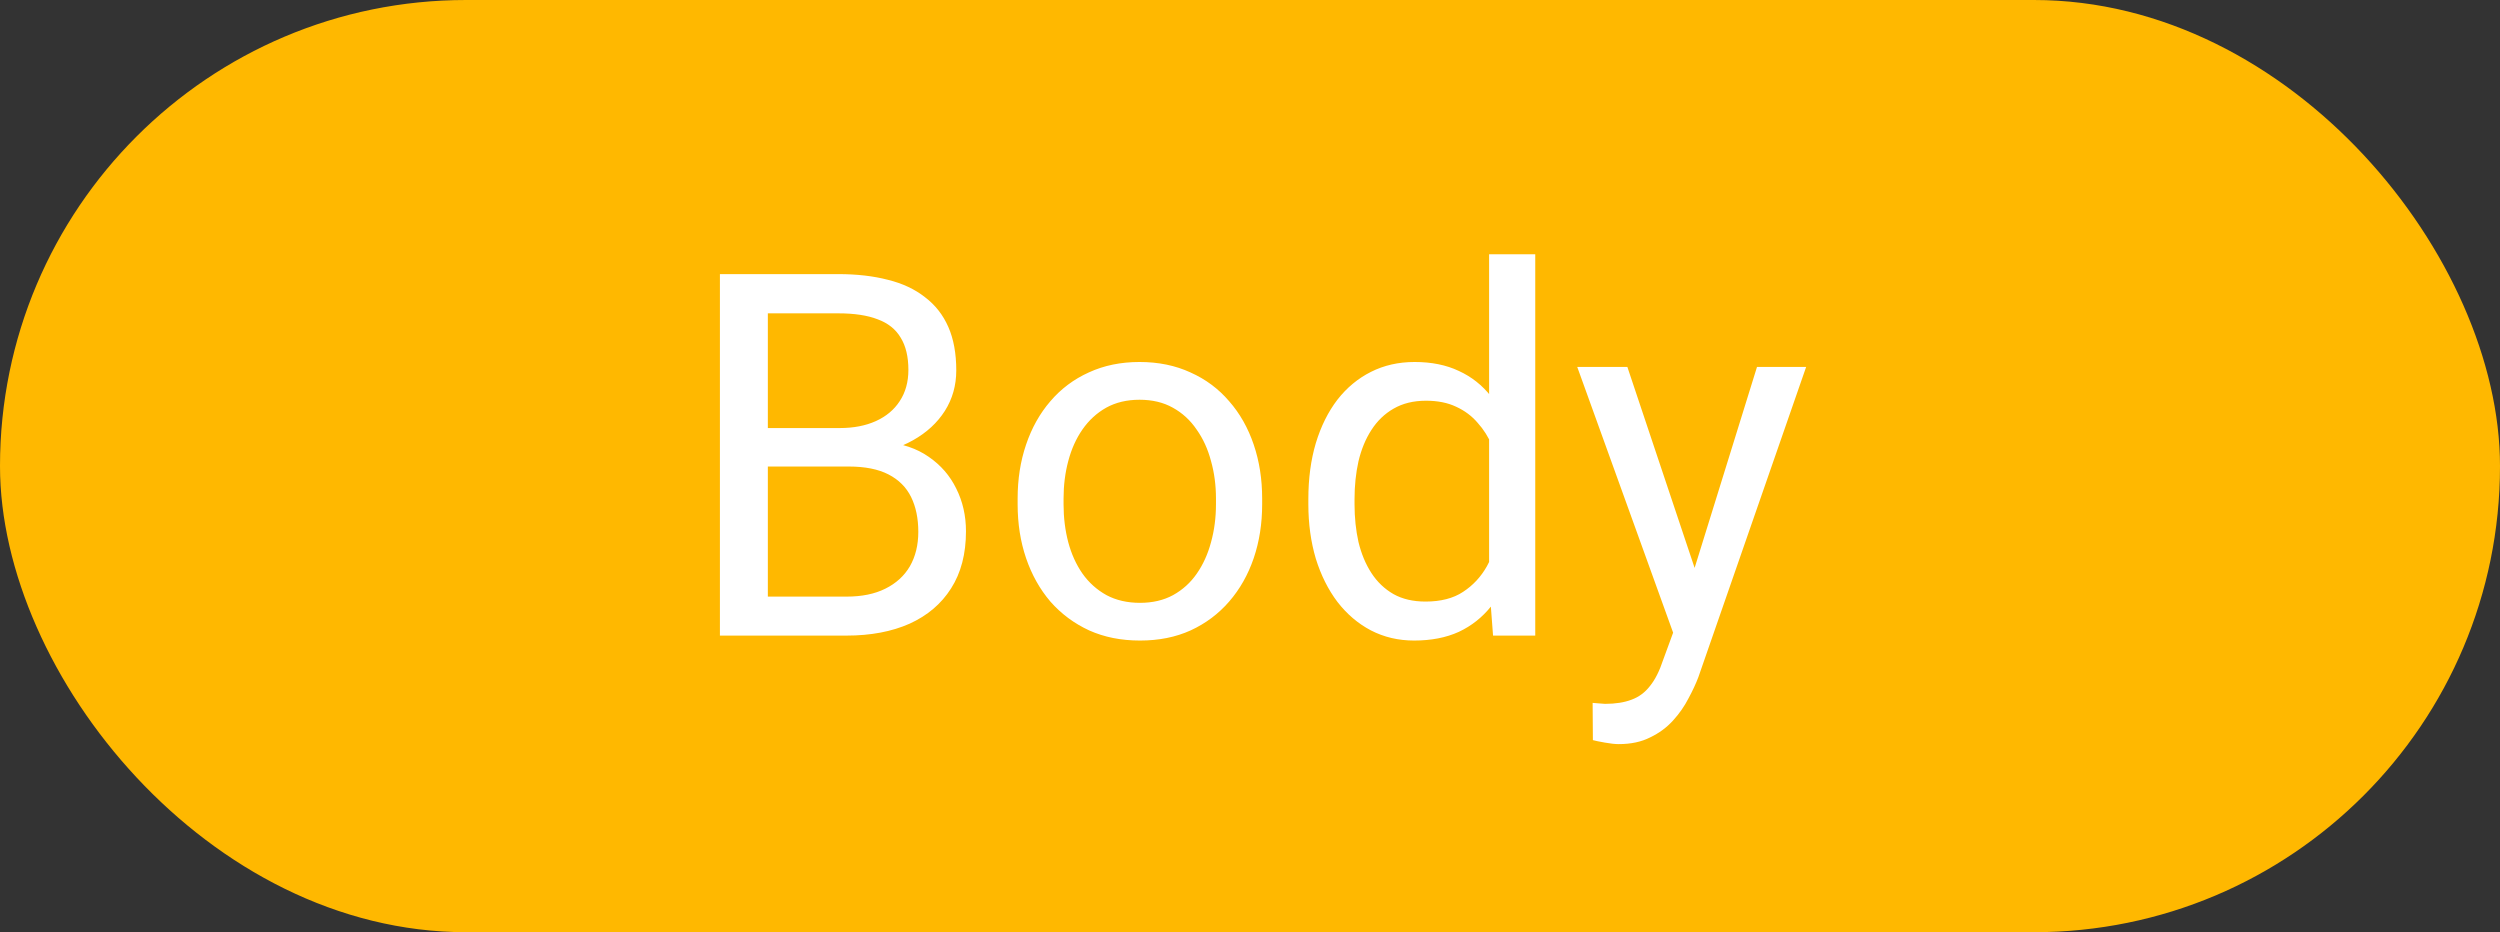 <svg width="59" height="22" viewBox="0 0 59 22" fill="none" xmlns="http://www.w3.org/2000/svg">
<rect x="0" y="0" width="59" height="22" fill="#333333" stroke="none"/>
<rect width="59" height="22" rx="11" fill="#FFB800"/>
<path d="M20.031 11.01H17.869L17.857 10.102H19.82C20.145 10.102 20.428 10.047 20.67 9.938C20.912 9.828 21.1 9.672 21.232 9.469C21.369 9.262 21.438 9.016 21.438 8.73C21.438 8.418 21.377 8.164 21.256 7.969C21.139 7.77 20.957 7.625 20.711 7.535C20.469 7.441 20.16 7.395 19.785 7.395H18.121V15H16.99V6.469H19.785C20.223 6.469 20.613 6.514 20.957 6.604C21.301 6.689 21.592 6.826 21.83 7.014C22.072 7.197 22.256 7.432 22.381 7.717C22.506 8.002 22.568 8.344 22.568 8.742C22.568 9.094 22.479 9.412 22.299 9.697C22.119 9.979 21.869 10.209 21.549 10.389C21.232 10.568 20.861 10.684 20.436 10.734L20.031 11.01ZM19.979 15H17.424L18.062 14.08H19.979C20.338 14.08 20.643 14.018 20.893 13.893C21.146 13.768 21.34 13.592 21.473 13.365C21.605 13.135 21.672 12.863 21.672 12.551C21.672 12.234 21.615 11.961 21.502 11.73C21.389 11.5 21.211 11.322 20.969 11.197C20.727 11.072 20.414 11.01 20.031 11.01H18.42L18.432 10.102H20.635L20.875 10.43C21.285 10.465 21.633 10.582 21.918 10.781C22.203 10.977 22.42 11.227 22.568 11.531C22.721 11.836 22.797 12.172 22.797 12.539C22.797 13.07 22.68 13.52 22.445 13.887C22.215 14.25 21.889 14.527 21.467 14.719C21.045 14.906 20.549 15 19.979 15ZM24.016 11.9V11.766C24.016 11.309 24.082 10.885 24.215 10.494C24.348 10.1 24.539 9.758 24.789 9.469C25.039 9.176 25.342 8.949 25.697 8.789C26.053 8.625 26.451 8.543 26.893 8.543C27.338 8.543 27.738 8.625 28.094 8.789C28.453 8.949 28.758 9.176 29.008 9.469C29.262 9.758 29.455 10.1 29.588 10.494C29.721 10.885 29.787 11.309 29.787 11.766V11.9C29.787 12.357 29.721 12.781 29.588 13.172C29.455 13.562 29.262 13.904 29.008 14.197C28.758 14.486 28.455 14.713 28.1 14.877C27.748 15.037 27.35 15.117 26.904 15.117C26.459 15.117 26.059 15.037 25.703 14.877C25.348 14.713 25.043 14.486 24.789 14.197C24.539 13.904 24.348 13.562 24.215 13.172C24.082 12.781 24.016 12.357 24.016 11.9ZM25.1 11.766V11.9C25.1 12.217 25.137 12.516 25.211 12.797C25.285 13.074 25.396 13.32 25.545 13.535C25.697 13.75 25.887 13.92 26.113 14.045C26.34 14.166 26.604 14.227 26.904 14.227C27.201 14.227 27.461 14.166 27.684 14.045C27.91 13.92 28.098 13.75 28.246 13.535C28.395 13.32 28.506 13.074 28.58 12.797C28.658 12.516 28.697 12.217 28.697 11.9V11.766C28.697 11.453 28.658 11.158 28.58 10.881C28.506 10.6 28.393 10.352 28.24 10.137C28.092 9.918 27.904 9.746 27.678 9.621C27.455 9.496 27.193 9.434 26.893 9.434C26.596 9.434 26.334 9.496 26.107 9.621C25.885 9.746 25.697 9.918 25.545 10.137C25.396 10.352 25.285 10.6 25.211 10.881C25.137 11.158 25.1 11.453 25.1 11.766ZM35.143 13.77V6H36.232V15H35.236L35.143 13.77ZM30.877 11.9V11.777C30.877 11.293 30.936 10.854 31.053 10.459C31.174 10.06 31.344 9.719 31.562 9.434C31.785 9.148 32.049 8.93 32.353 8.777C32.662 8.621 33.006 8.543 33.385 8.543C33.783 8.543 34.131 8.613 34.428 8.754C34.728 8.891 34.982 9.092 35.19 9.357C35.4 9.619 35.566 9.936 35.688 10.307C35.809 10.678 35.893 11.098 35.94 11.566V12.105C35.897 12.57 35.812 12.988 35.688 13.359C35.566 13.73 35.4 14.047 35.19 14.309C34.982 14.57 34.728 14.771 34.428 14.912C34.127 15.049 33.775 15.117 33.373 15.117C33.002 15.117 32.662 15.037 32.353 14.877C32.049 14.717 31.785 14.492 31.562 14.203C31.344 13.914 31.174 13.574 31.053 13.184C30.936 12.789 30.877 12.361 30.877 11.9ZM31.967 11.777V11.9C31.967 12.217 31.998 12.514 32.06 12.791C32.127 13.068 32.228 13.312 32.365 13.523C32.502 13.734 32.676 13.9 32.887 14.021C33.098 14.139 33.35 14.197 33.643 14.197C34.002 14.197 34.297 14.121 34.527 13.969C34.762 13.816 34.949 13.615 35.09 13.365C35.23 13.115 35.34 12.844 35.418 12.551V11.139C35.371 10.924 35.303 10.717 35.213 10.518C35.127 10.315 35.014 10.135 34.873 9.979C34.736 9.818 34.566 9.691 34.363 9.598C34.164 9.504 33.928 9.457 33.654 9.457C33.357 9.457 33.102 9.52 32.887 9.645C32.676 9.766 32.502 9.934 32.365 10.148C32.228 10.359 32.127 10.605 32.06 10.887C31.998 11.164 31.967 11.461 31.967 11.777ZM39.701 14.344L41.465 8.66H42.625L40.082 15.979C40.023 16.135 39.945 16.303 39.848 16.482C39.754 16.666 39.633 16.84 39.484 17.004C39.336 17.168 39.156 17.301 38.945 17.402C38.738 17.508 38.49 17.561 38.201 17.561C38.115 17.561 38.006 17.549 37.873 17.525C37.74 17.502 37.647 17.482 37.592 17.467L37.586 16.588C37.617 16.592 37.666 16.596 37.732 16.6C37.803 16.607 37.852 16.611 37.879 16.611C38.125 16.611 38.334 16.578 38.506 16.512C38.678 16.449 38.822 16.342 38.94 16.189C39.06 16.041 39.164 15.836 39.25 15.574L39.701 14.344ZM38.406 8.66L40.053 13.582L40.334 14.725L39.555 15.123L37.223 8.66H38.406Z" fill="white"/>
</svg>
